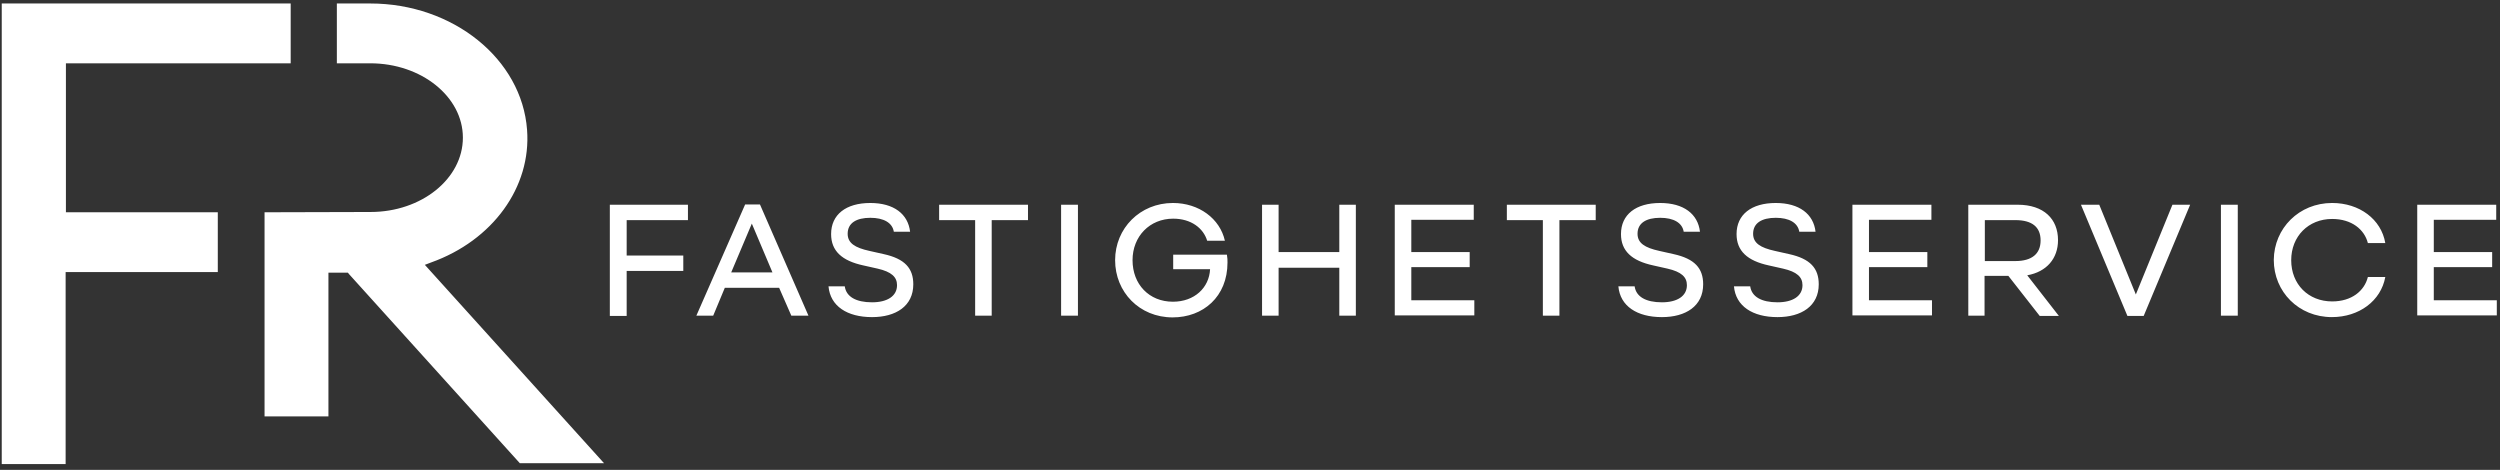 <svg version="1.1" id="Layer_1" xmlns="http://www.w3.org/2000/svg" x="0" y="0" viewBox="0 0 860.9 161.8" xml:space="preserve"><rect x="0" y="0" width="860.9" height="161.8" fill="#333333" stroke="none"/><path d="M.6 159.8h22V93.7H75V73.1H22.7V21.8h77.4V1.2H.6v158.6zm178.4-.3h29l-61.7-68.3 2.1-.8c21.3-7.6 34.6-26 33.1-45.7-1.8-24.4-25.5-43.5-54-43.5H116v20.6h11.5c17.6 0 31.9 11.5 31.9 25.6S145.2 73 127.6 73l-36.5.1v70.3h22V93.9h6.7l.4.5 58.8 65.1zm31-50.8V70.5h26.9v5.3h-21.1V88h19.5v5.3h-19.5v15.5H210zm58.3-9.6h-18.7l-4 9.6h-5.8l16.8-38.3h5.1l16.7 38.3h-5.9l-4.2-9.6zm-16.5-5.3H266L258.9 77l-7.1 16.8zm57.1 4.4c0-2.8-1.9-4.6-6.7-5.7l-4.9-1.1c-7.4-1.6-11.1-5-11.1-10.8 0-6.7 5.1-10.7 13.5-10.7 8.1 0 13 3.8 13.7 9.9h-5.6c-.5-3.1-3.5-4.8-8.1-4.8-4.8 0-7.8 1.8-7.8 5.5 0 3.2 2.5 4.8 7.5 5.9l4.9 1.1c7.3 1.6 10.2 4.9 10.2 10.4 0 7.5-6 11.3-14.2 11.3-8.6 0-14.4-3.8-15-10.6h5.6c.5 3.6 3.9 5.5 9.4 5.5 5.2 0 8.6-2.1 8.6-5.9zm45-22.4h-12.4v32.9h-5.7V75.8h-12.4v-5.3H354v5.3zm17.3 32.9h-5.8V70.5h5.8v38.2zm45.5-16H404v-5h18.5c.2 1.1.2 1.9.2 2.7 0 11.8-8.4 18.9-18.9 18.9-11.4 0-19.8-8.7-19.8-19.7s8.6-19.7 19.9-19.7c9 0 16.2 5.4 17.9 13h-6.1c-1.3-4.3-5.5-7.6-11.7-7.6-8.1 0-14 6.1-14 14.3 0 8.3 5.7 14.3 13.9 14.3 7.4 0 12.5-4.8 12.8-11.2zm44.5-6V70.5h5.7v38.2h-5.7V92.2h-20.9v16.5h-5.7V70.5h5.7v16.3h20.9zm19.1 22V70.5h27.2v5.2H486v11.1h20.1V92H486v11.4h21.7v5.2h-27.4zm69.2-32.9H537v32.9h-5.7V75.8h-12.4v-5.3h30.6v5.3zm31.4 22.4c0-2.8-1.9-4.6-6.7-5.7l-4.9-1.1c-7.4-1.6-11.1-5-11.1-10.8 0-6.7 5.1-10.7 13.5-10.7 8.1 0 13 3.8 13.7 9.9h-5.6c-.5-3.1-3.5-4.8-8.1-4.8-4.8 0-7.8 1.8-7.8 5.5 0 3.2 2.5 4.8 7.5 5.9l4.9 1.1c7.3 1.6 10.2 4.9 10.2 10.4 0 7.5-6 11.3-14.2 11.3-8.6 0-14.4-3.8-15-10.6h5.6c.5 3.6 3.9 5.5 9.4 5.5 5.2 0 8.6-2.1 8.6-5.9zm39.8 0c0-2.8-1.9-4.6-6.7-5.7l-4.9-1.1c-7.4-1.6-11.1-5-11.1-10.8 0-6.7 5.1-10.7 13.5-10.7 8.1 0 13 3.8 13.7 9.9h-5.6c-.5-3.1-3.5-4.8-8.1-4.8-4.8 0-7.8 1.8-7.8 5.5 0 3.2 2.5 4.8 7.5 5.9l4.9 1.1c7.3 1.6 10.2 4.9 10.2 10.4 0 7.5-6 11.3-14.2 11.3-8.6 0-14.4-3.8-15-10.6h5.6c.5 3.6 3.9 5.5 9.4 5.5 5.2 0 8.6-2.1 8.6-5.9zm17.2 10.5V70.5h27.2v5.2h-21.5v11.1h20.1V92h-20.1v11.4h21.7v5.2h-27.4zm45.6 0h-5.7V70.5h17c9 0 13.9 4.9 13.9 12.2 0 6.3-3.9 10.9-10.6 12.1l10.9 14h-6.6L691.6 95h-8.2v13.7zM694 89.9c5.7 0 8.7-2.5 8.7-7.1s-2.9-7-8.7-7h-10.5v14.1H694zm41.5 11.5l12.6-30.9h6.1l-16 38.3h-5.6l-16-38.3h6.3l12.6 30.9zm35.1 7.3h-5.8V70.5h5.8v38.2zm32.5-38.8c9.4 0 16.9 5.6 18.3 13.8h-6c-1.2-4.7-5.6-8.3-12.3-8.3-8.2 0-14.1 6-14.1 14.2 0 8.3 5.9 14.2 14.1 14.2 6.7 0 11.1-3.6 12.3-8.4h6c-1.5 8.2-9 13.8-18.4 13.8-11.4 0-20-8.7-20-19.7.1-10.9 8.7-19.6 20.1-19.6zm29.3 38.8V70.5h27.2v5.2h-21.5v11.1h20.1V92h-20.1v11.4h21.7v5.2h-27.4z" fill="#fff"/></svg>